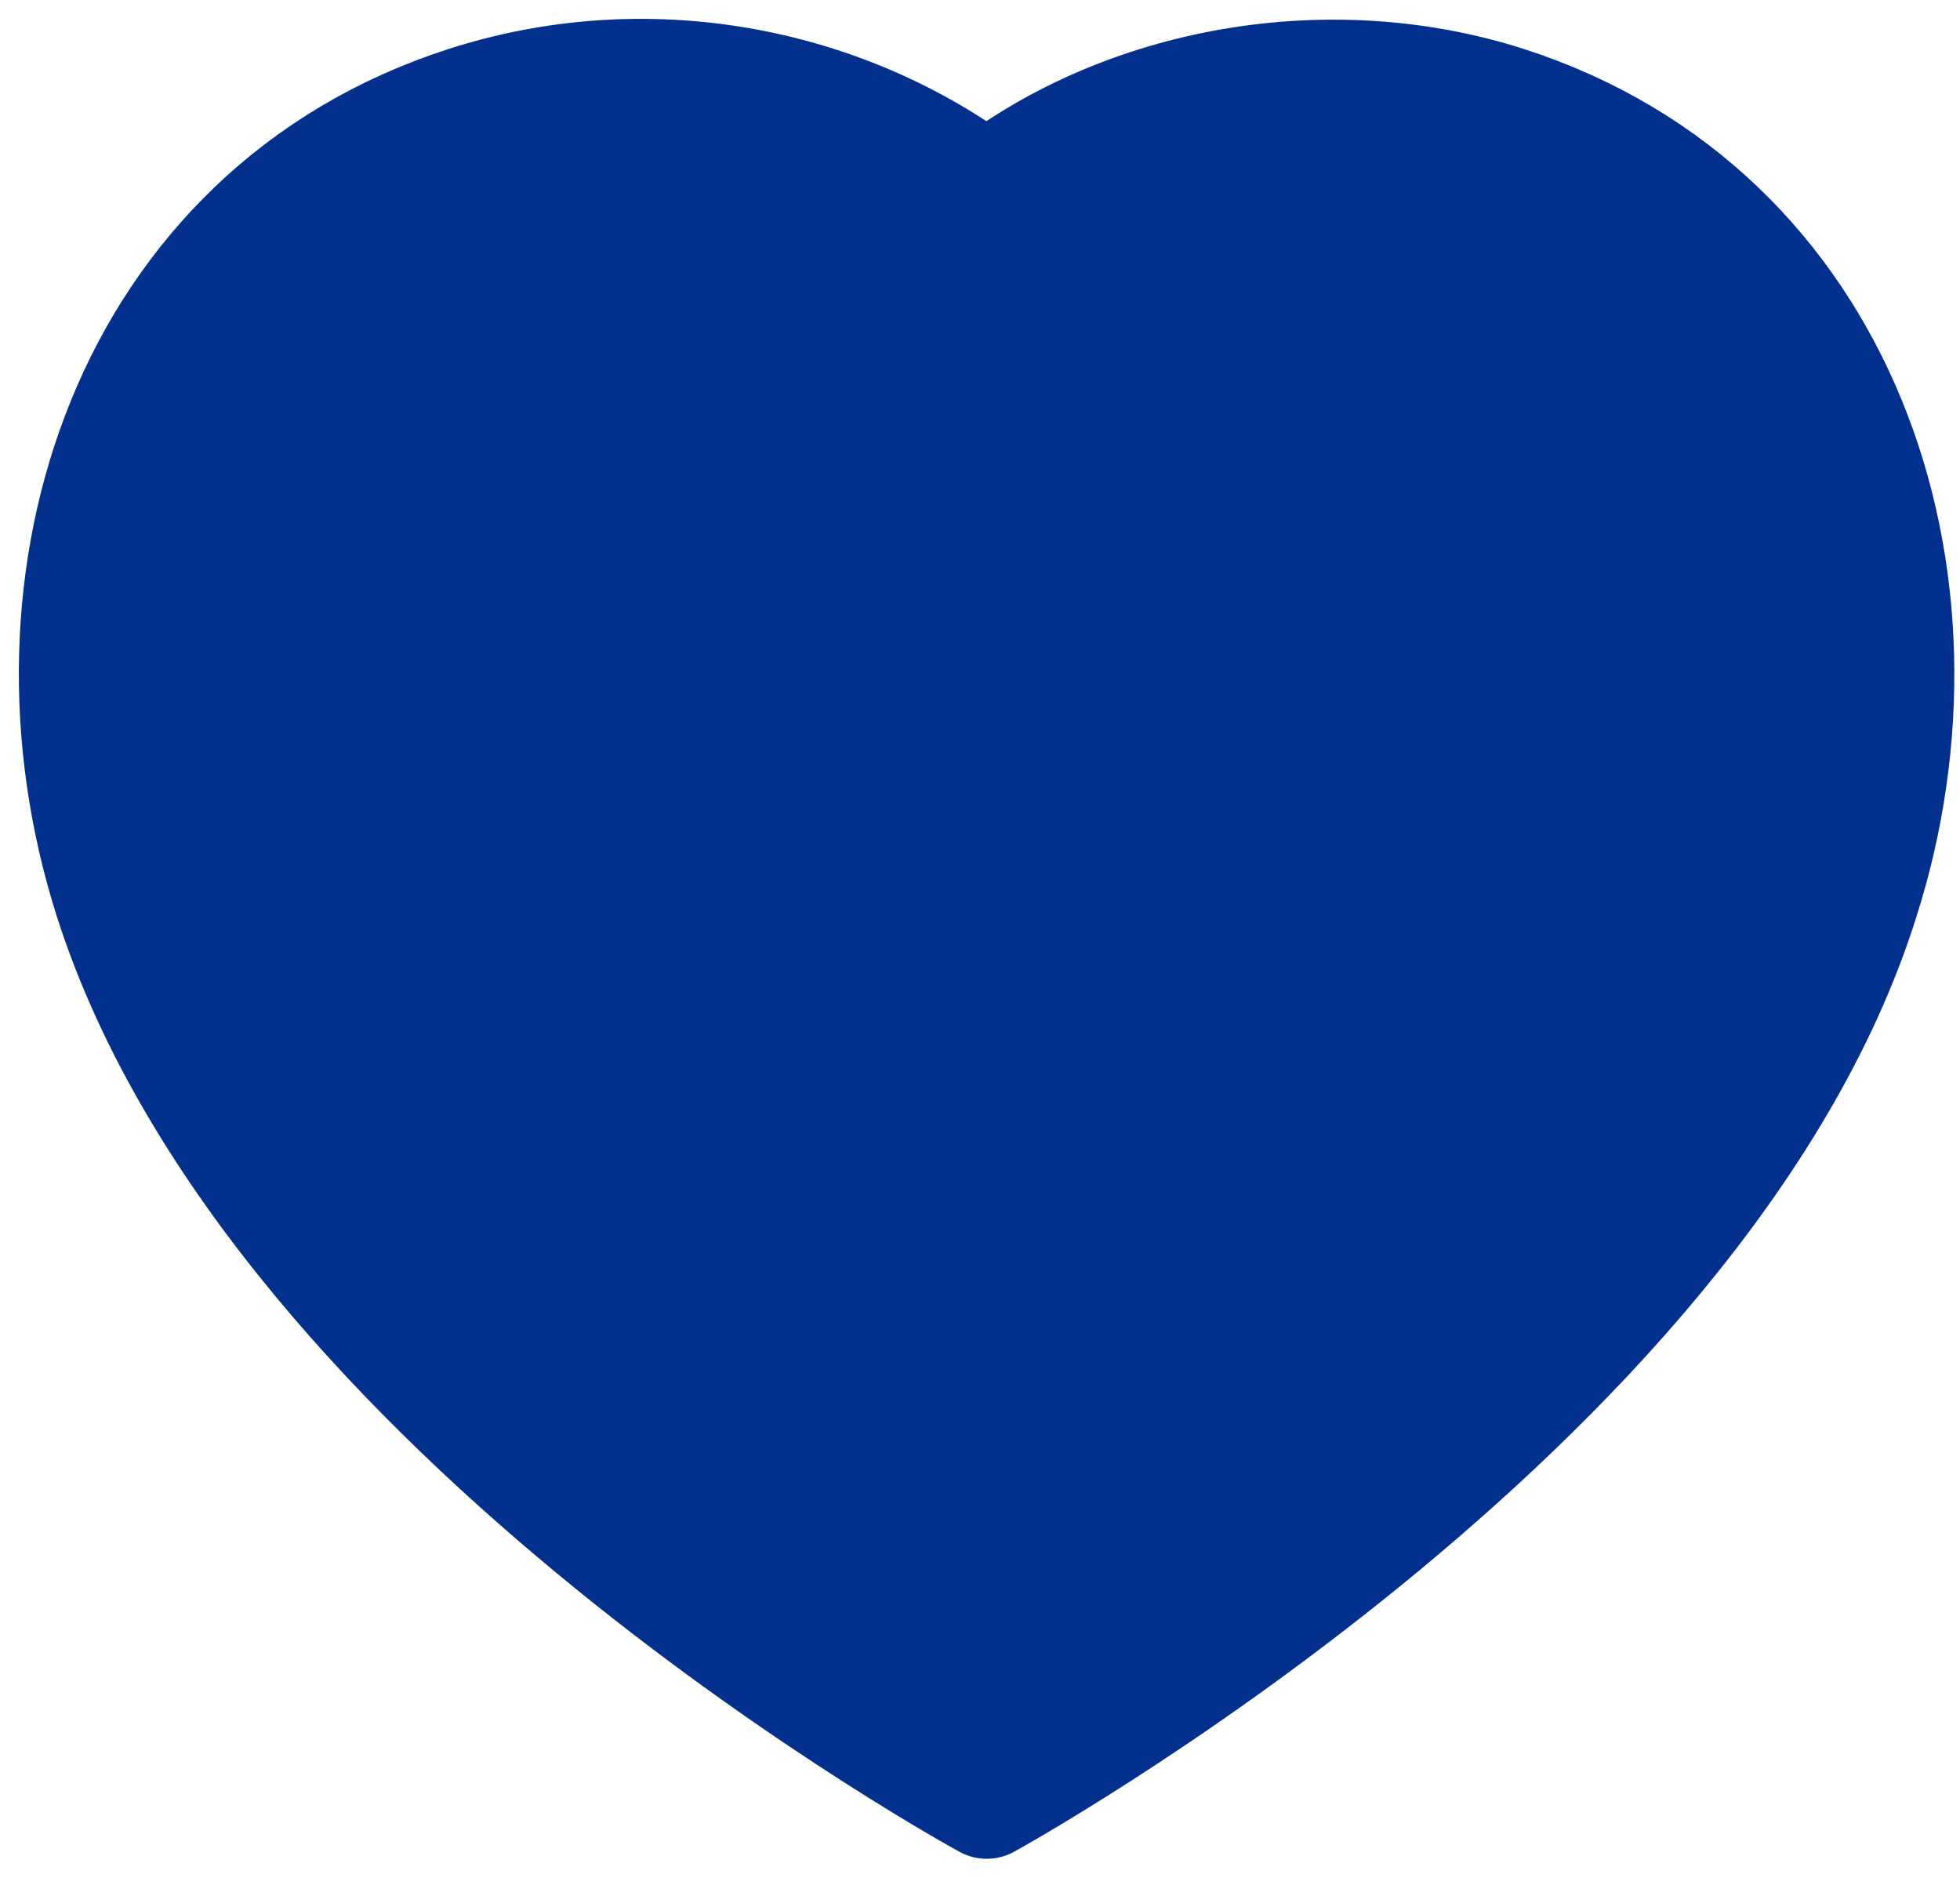<svg width="26" height="25" viewBox="0 0 26 25" fill="none" xmlns="http://www.w3.org/2000/svg">
<path fill-rule="evenodd" clip-rule="evenodd" d="M1.473 11.942C0.108 7.679 1.704 2.806 6.179 1.364C8.533 0.605 11.132 1.053 13.089 2.525C14.941 1.093 17.635 0.61 19.986 1.364C24.462 2.806 26.068 7.679 24.704 11.942C22.579 18.699 13.089 23.904 13.089 23.904C13.089 23.904 3.67 18.778 1.473 11.942Z" fill="#02308C" stroke="#02308C" stroke-width="1.5" stroke-linecap="round" stroke-linejoin="round"/>
</svg>
